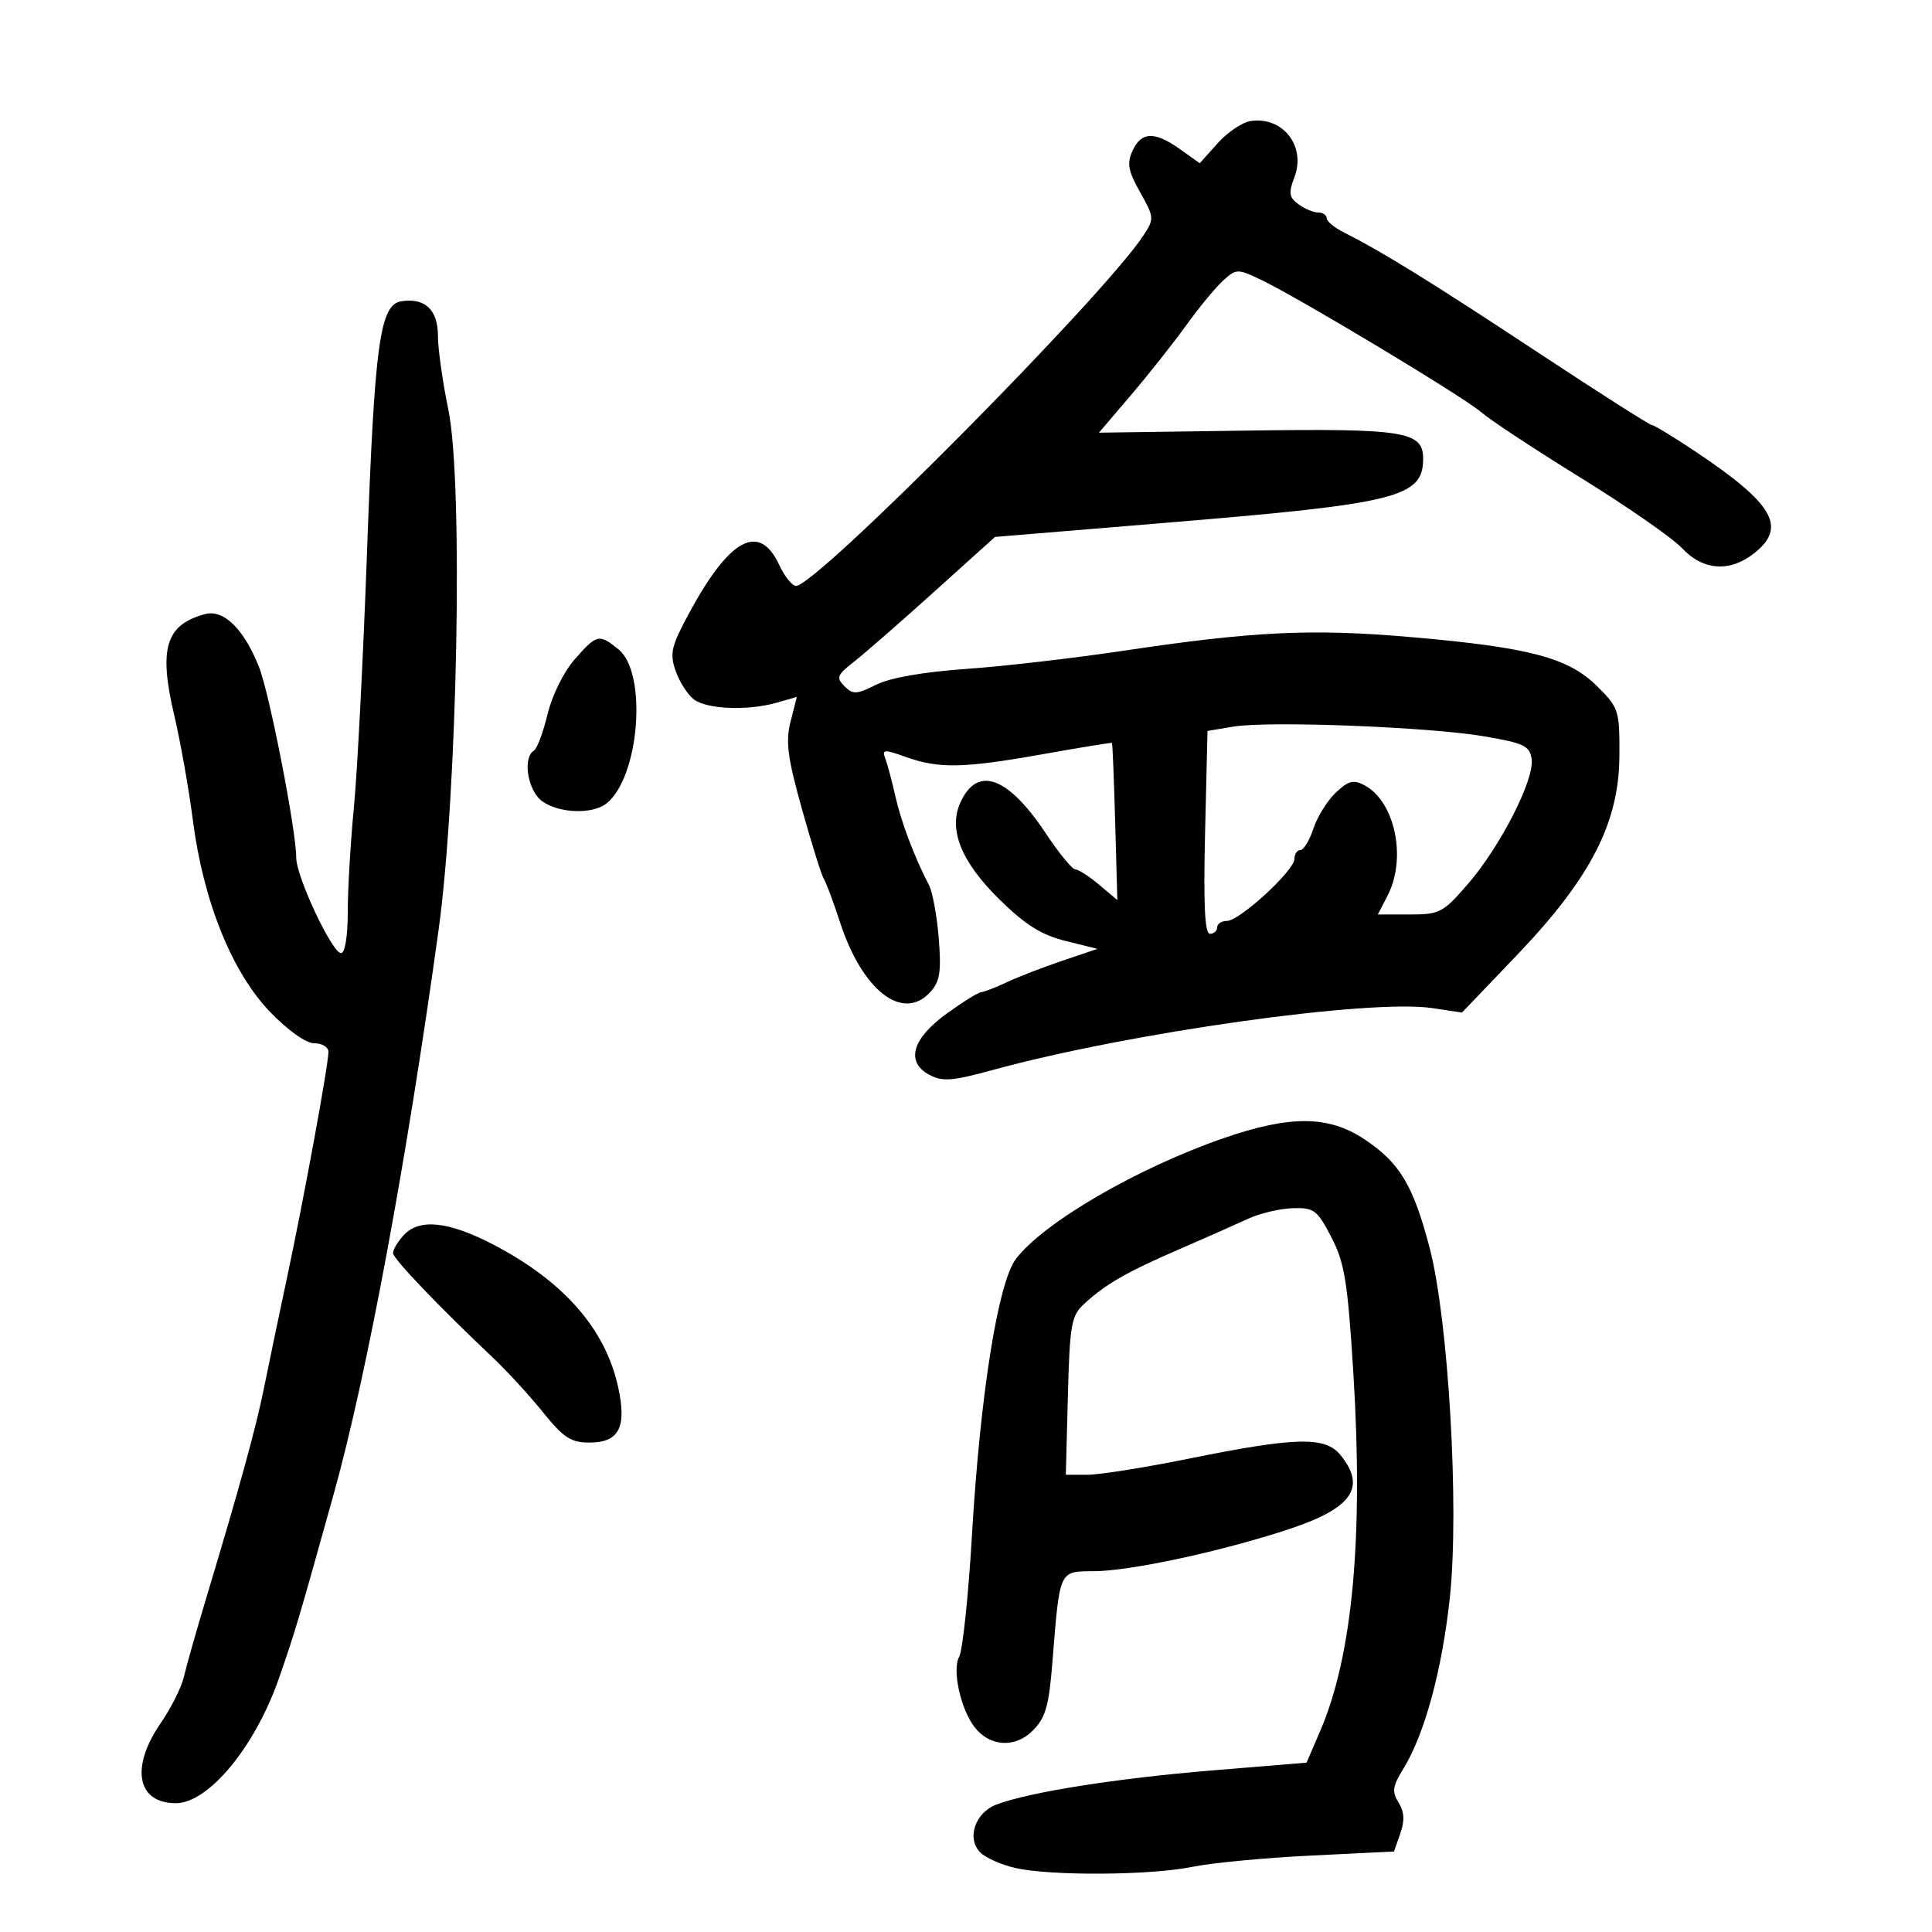 <svg xmlns="http://www.w3.org/2000/svg" width="300" height="300" viewBox="0 0 300 300" version="1.1">
	<path d="M 194.164 18.802 C 192.879 19, 190.583 20.554, 189.063 22.255 L 186.299 25.349 183.245 23.175 C 179.293 20.360, 177.219 20.425, 175.861 23.405 C 174.963 25.376, 175.175 26.539, 177.035 29.848 C 179.231 33.756, 179.248 33.973, 177.546 36.570 C 171.374 45.989, 126.712 91.039, 123.606 90.978 C 122.998 90.966, 121.825 89.504, 121 87.728 C 117.909 81.075, 113.275 83.572, 106.958 95.294 C 104.226 100.365, 103.970 101.475, 104.913 104.181 C 105.506 105.882, 106.781 107.872, 107.746 108.605 C 109.779 110.148, 116.131 110.396, 120.623 109.108 L 123.732 108.216 122.762 112.040 C 121.966 115.175, 122.286 117.628, 124.540 125.681 C 126.051 131.082, 127.578 135.950, 127.934 136.500 C 128.290 137.050, 129.415 140.064, 130.435 143.198 C 133.909 153.872, 140.218 158.731, 144.483 154.018 C 145.946 152.402, 146.183 150.870, 145.769 145.714 C 145.490 142.237, 144.808 138.516, 144.253 137.446 C 141.963 133.028, 139.931 127.652, 139.028 123.623 C 138.500 121.267, 137.795 118.631, 137.463 117.763 C 136.922 116.355, 137.264 116.332, 140.679 117.549 C 145.823 119.384, 149.616 119.303, 162 117.096 C 167.775 116.067, 172.573 115.286, 172.663 115.362 C 172.752 115.438, 172.977 120.959, 173.163 127.631 L 173.500 139.762 170.673 137.381 C 169.119 136.071, 167.455 135, 166.977 135 C 166.498 135, 164.443 132.493, 162.408 129.428 C 156.516 120.550, 151.768 118.824, 149.135 124.602 C 147.220 128.805, 149.246 133.827, 155.223 139.697 C 159.205 143.606, 161.716 145.180, 165.454 146.109 L 170.408 147.340 164.954 149.185 C 161.954 150.200, 158.082 151.698, 156.349 152.515 C 154.616 153.332, 152.816 154.030, 152.349 154.066 C 151.882 154.103, 149.475 155.600, 147 157.392 C 141.619 161.290, 140.594 164.910, 144.309 166.898 C 146.341 167.985, 147.859 167.871, 154.107 166.158 C 175.320 160.343, 212.694 155.082, 222.424 156.541 L 227.016 157.230 235.498 148.365 C 246.985 136.359, 251.404 127.786, 251.460 117.400 C 251.499 110.290, 251.379 109.915, 248 106.558 C 243.550 102.136, 237.531 100.538, 219.343 98.949 C 203.758 97.587, 194.734 98.008, 174.500 101.042 C 166.800 102.196, 155.773 103.471, 149.996 103.874 C 143.396 104.335, 138.213 105.246, 136.052 106.324 C 133.009 107.842, 132.440 107.869, 131.127 106.555 C 129.813 105.242, 129.980 104.806, 132.571 102.785 C 134.182 101.528, 139.775 96.647, 145 91.939 L 154.500 83.377 181.828 81.112 C 216.967 78.199, 220.944 77.201, 220.985 71.285 C 221.015 66.971, 218.177 66.514, 193.570 66.862 L 170.641 67.186 175.622 61.343 C 178.362 58.129, 182.230 53.242, 184.217 50.482 C 186.204 47.722, 188.778 44.606, 189.937 43.557 C 191.974 41.713, 192.167 41.709, 195.772 43.428 C 201.711 46.259, 227.252 61.616, 230 64.008 C 231.375 65.205, 238.350 69.800, 245.500 74.219 C 252.650 78.638, 259.712 83.546, 261.194 85.127 C 264.449 88.600, 268.591 88.896, 272.365 85.927 C 277.522 81.871, 275.447 78.255, 263.305 70.140 C 259.898 67.863, 256.834 66, 256.497 66 C 256.161 66, 248.149 60.894, 238.693 54.653 C 222.170 43.748, 214.652 39.098, 208.750 36.132 C 207.238 35.372, 206 34.356, 206 33.875 C 206 33.394, 205.411 33, 204.691 33 C 203.971 33, 202.595 32.424, 201.632 31.720 C 200.161 30.645, 200.060 29.973, 200.997 27.509 C 202.833 22.679, 199.184 18.029, 194.164 18.802 M 62.336 46.779 C 58.977 47.303, 58.165 53.247, 56.979 86 C 56.391 102.225, 55.481 119.935, 54.955 125.356 C 54.430 130.777, 54 138.089, 54 141.606 C 54 145.376, 53.572 148, 52.958 148 C 51.579 148, 46.002 136.138, 46.001 133.203 C 45.999 128.938, 41.843 107.648, 40.213 103.558 C 37.860 97.652, 34.737 94.590, 31.849 95.358 C 25.740 96.982, 24.609 100.664, 27.043 111.006 C 28.012 115.128, 29.323 122.514, 29.956 127.420 C 31.573 139.955, 36.026 150.996, 41.939 157.131 C 44.741 160.037, 47.513 162, 48.816 162 C 50.017 162, 51 162.596, 51 163.325 C 51 165.344, 47.185 186.141, 44.547 198.500 C 43.256 204.550, 41.659 212.200, 40.997 215.500 C 39.780 221.575, 37.261 230.739, 32.067 248 C 30.494 253.225, 28.910 258.807, 28.546 260.404 C 28.182 262, 26.561 265.232, 24.942 267.584 C 20.220 274.448, 21.274 280, 27.300 280 C 32.369 280, 39.600 271.256, 43.295 260.657 C 45.791 253.502, 46.336 251.667, 51.817 232 C 56.968 213.515, 63.141 180.326, 68.090 144.500 C 71.043 123.132, 71.956 74.916, 69.622 63.631 C 68.730 59.316, 68 54.142, 68 52.134 C 68 48.112, 65.988 46.210, 62.336 46.779 M 89.229 102.392 C 87.539 104.316, 85.721 107.994, 85.025 110.895 C 84.351 113.706, 83.394 116.256, 82.900 116.562 C 81.092 117.679, 81.961 122.859, 84.223 124.443 C 86.897 126.317, 92.022 126.474, 94.187 124.750 C 99.303 120.674, 100.560 104.491, 96.043 100.834 C 93.017 98.384, 92.681 98.461, 89.229 102.392 M 191.500 112.830 L 187.500 113.500 187.125 129.250 C 186.858 140.470, 187.074 145, 187.875 145 C 188.494 145, 189 144.550, 189 144 C 189 143.450, 189.685 143, 190.522 143 C 192.483 143, 201 135.174, 201 133.373 C 201 132.618, 201.415 132, 201.922 132 C 202.430 132, 203.343 130.491, 203.951 128.647 C 204.560 126.803, 206.128 124.289, 207.435 123.061 C 209.393 121.221, 210.178 121.025, 211.895 121.944 C 216.615 124.470, 218.458 133.279, 215.474 139.050 L 213.949 142 218.897 142 C 223.556 142, 224.083 141.723, 227.950 137.250 C 232.988 131.422, 238.285 121.039, 237.834 117.878 C 237.540 115.820, 236.658 115.394, 230.500 114.342 C 221.946 112.879, 196.985 111.912, 191.500 112.830 M 190 176.733 C 176.580 181.377, 162.040 189.836, 157.741 195.500 C 154.970 199.151, 152.199 216.610, 150.917 238.500 C 150.370 247.850, 149.476 256.303, 148.932 257.284 C 147.823 259.280, 149.161 265.368, 151.328 268.184 C 153.668 271.225, 157.613 271.477, 160.331 268.760 C 162.372 266.718, 162.870 264.977, 163.434 257.914 C 164.566 243.709, 164.431 244.003, 169.829 243.978 C 175.564 243.952, 189.857 240.866, 200.261 237.408 C 209.980 234.178, 212.205 230.945, 208.155 225.943 C 205.786 223.018, 201.256 223.127, 184.540 226.511 C 177.780 227.880, 170.730 229.001, 168.874 229.001 L 165.500 229.003 165.821 216.751 C 166.111 205.670, 166.349 204.308, 168.321 202.491 C 171.676 199.397, 174.848 197.570, 183 194.034 C 187.125 192.245, 191.988 190.092, 193.807 189.250 C 195.626 188.407, 198.739 187.669, 200.724 187.609 C 204.041 187.509, 204.529 187.874, 206.727 192.103 C 208.789 196.070, 209.260 198.972, 210.141 213.103 C 211.734 238.645, 210.037 257.070, 205.016 268.741 L 202.881 273.704 188.191 274.915 C 173.365 276.138, 159.821 278.280, 154.737 280.206 C 151.404 281.470, 150.053 285.482, 152.230 287.658 C 153.049 288.477, 155.469 289.553, 157.609 290.050 C 163.045 291.311, 178.670 291.218, 185.114 289.887 C 188.076 289.275, 196.341 288.488, 203.479 288.137 L 216.458 287.500 217.439 284.701 C 218.141 282.699, 218.063 281.331, 217.165 279.893 C 216.111 278.204, 216.233 277.359, 217.928 274.617 C 221.228 269.277, 223.958 259.184, 225.144 247.936 C 226.610 234.038, 224.909 204.865, 221.983 193.725 C 219.431 184.009, 217.338 180.535, 211.840 176.888 C 206.283 173.201, 200.329 173.159, 190 176.733 M 62.655 191.829 C 61.745 192.835, 61.011 194.072, 61.025 194.579 C 61.050 195.466, 68.150 202.899, 76.500 210.780 C 78.700 212.856, 82.210 216.680, 84.300 219.278 C 87.491 223.244, 88.646 224, 91.515 224 C 96.154 224, 97.368 221.623, 95.965 215.291 C 93.980 206.336, 87.497 198.948, 76.655 193.285 C 69.653 189.628, 65.078 189.152, 62.655 191.829" stroke="none" fill="black" fill-rule="evenodd"/>
</svg>
